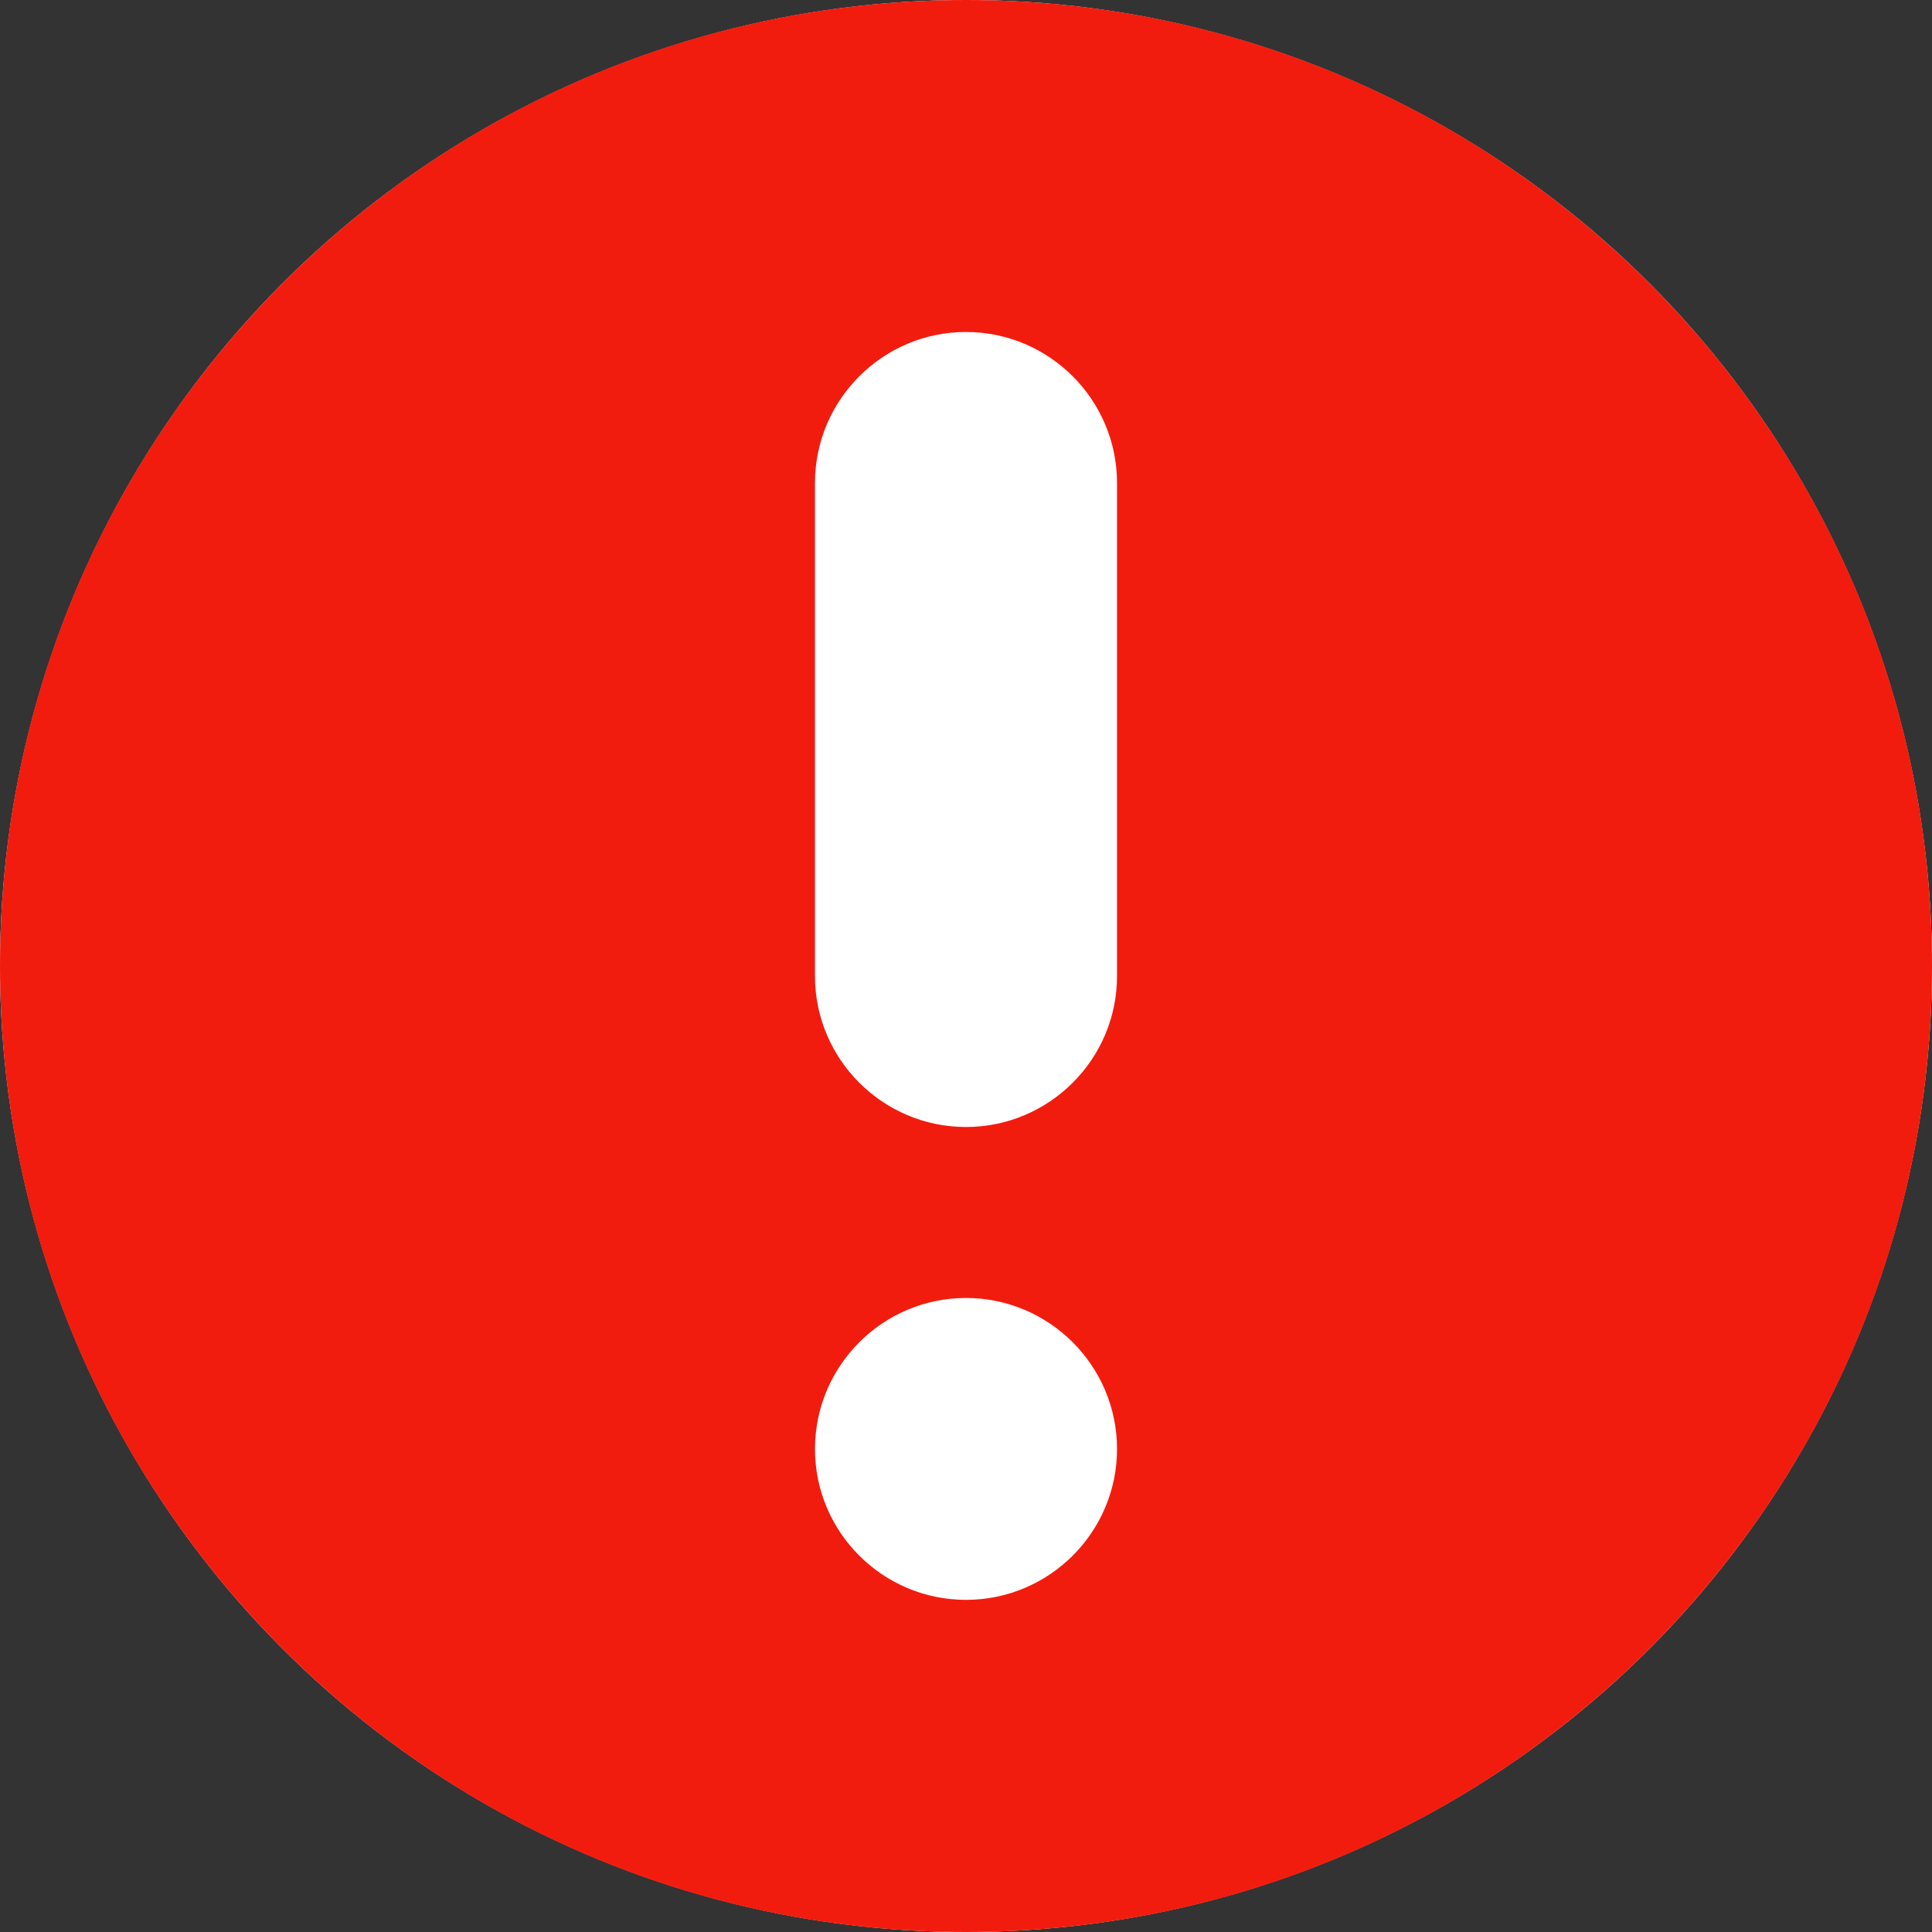 <svg width="12" height="12" viewBox="0 0 12 12" fill="none" xmlns="http://www.w3.org/2000/svg">
<rect x="0" y="0" width="12" height="12" fill="#333333" stroke="none"/>
<g clip-path="url(#clip0_1796_106687)">
<circle cx="6" cy="6" r="6" fill="white"/>
<path fill-rule="evenodd" clip-rule="evenodd" d="M6 12C9.314 12 12 9.314 12 6C12 2.686 9.314 0 6 0C2.686 0 0 2.686 0 6C0 9.314 2.686 12 6 12ZM5.062 9C5.062 9.517 5.483 9.937 6 9.937C6.517 9.937 6.938 9.517 6.938 9C6.938 8.483 6.517 8.062 6 8.062C5.483 8.062 5.062 8.483 5.062 9ZM6 7C6.517 7 6.938 6.579 6.938 6.063L6.938 3C6.938 2.483 6.517 2.062 6 2.062C5.483 2.062 5.062 2.483 5.062 3L5.062 6.063C5.062 6.579 5.483 7 6 7Z" fill="#F21C0E"/>
</g>
<defs>
<clipPath id="clip0_1796_106687">
<rect width="12" height="12" fill="white"/>
</clipPath>
</defs>
</svg>